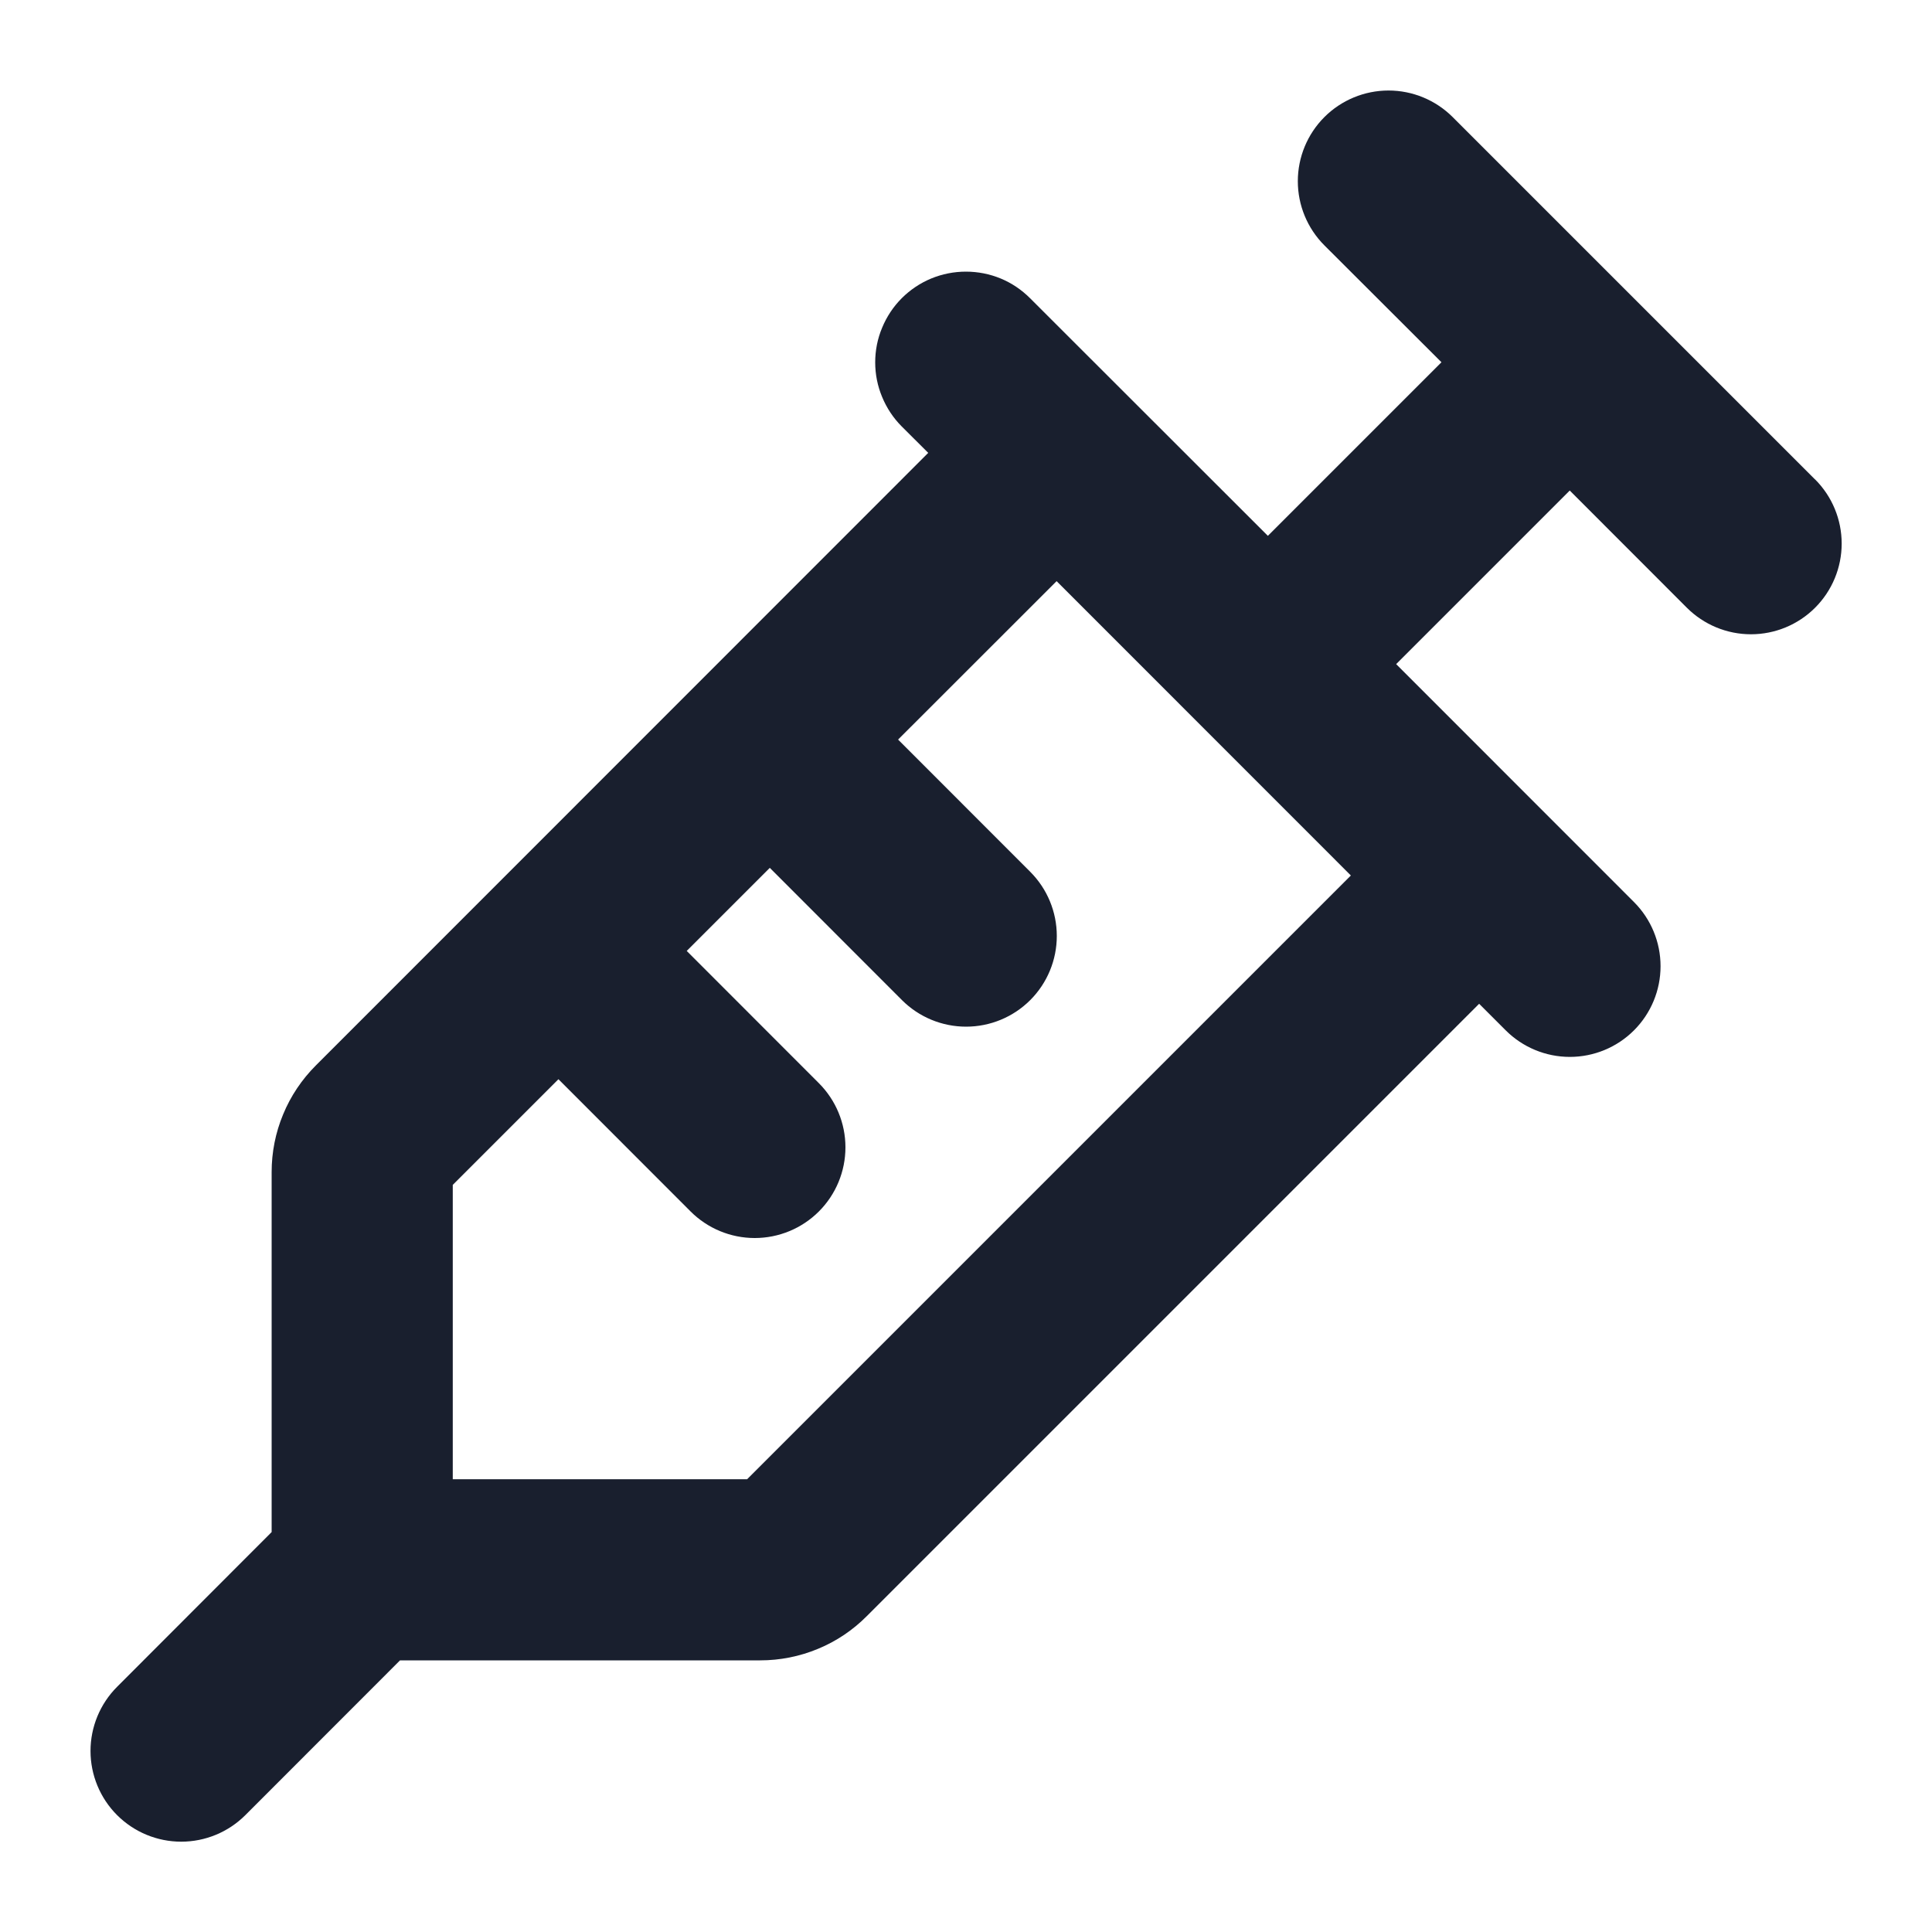 <svg width="20" height="20" viewBox="0 0 20 20" fill="none" xmlns="http://www.w3.org/2000/svg">
<path d="M18.788 4.962L15.038 1.212C14.862 1.036 14.623 0.937 14.374 0.937C14.125 0.937 13.886 1.036 13.71 1.212C13.534 1.388 13.435 1.627 13.435 1.876C13.435 2.125 13.534 2.364 13.71 2.54L14.922 3.75L13.125 5.547L10.663 3.087C10.576 3 10.473 2.93 10.359 2.883C10.245 2.836 10.123 2.812 9.999 2.812C9.876 2.812 9.754 2.836 9.64 2.883C9.526 2.93 9.422 3 9.335 3.087C9.248 3.174 9.179 3.278 9.132 3.392C9.084 3.505 9.06 3.628 9.06 3.751C9.06 3.874 9.084 3.996 9.132 4.11C9.179 4.224 9.248 4.328 9.335 4.415L9.609 4.688L3.27 11.029C3.125 11.174 3.009 11.346 2.931 11.536C2.852 11.725 2.812 11.928 2.812 12.134V15.86L1.212 17.462C1.036 17.638 0.937 17.877 0.937 18.126C0.937 18.375 1.036 18.614 1.212 18.79C1.388 18.966 1.627 19.065 1.876 19.065C2.125 19.065 2.364 18.966 2.54 18.79L4.141 17.188H7.869C8.074 17.188 8.277 17.148 8.467 17.069C8.657 16.991 8.829 16.875 8.973 16.73L15.312 10.391L15.587 10.666C15.763 10.842 16.002 10.941 16.251 10.941C16.5 10.941 16.739 10.842 16.915 10.666C17.091 10.49 17.19 10.251 17.19 10.002C17.19 9.753 17.091 9.514 16.915 9.338L14.453 6.875L16.25 5.078L17.462 6.291C17.638 6.467 17.877 6.566 18.126 6.566C18.375 6.566 18.614 6.467 18.79 6.291C18.966 6.115 19.065 5.876 19.065 5.627C19.065 5.378 18.966 5.139 18.79 4.963L18.788 4.962ZM7.734 15.313H4.687V12.266L5.781 11.172L7.149 12.541C7.325 12.717 7.564 12.816 7.813 12.816C8.062 12.816 8.301 12.717 8.477 12.541C8.653 12.365 8.752 12.126 8.752 11.877C8.752 11.628 8.653 11.389 8.477 11.213L7.109 9.844L7.969 8.984L9.337 10.353C9.513 10.529 9.752 10.628 10.001 10.628C10.25 10.628 10.489 10.529 10.665 10.353C10.841 10.177 10.94 9.938 10.94 9.689C10.94 9.44 10.841 9.201 10.665 9.025L9.297 7.656L10.938 6.016L13.984 9.063L7.734 15.313Z" fill="#191F2E"/>
</svg>
